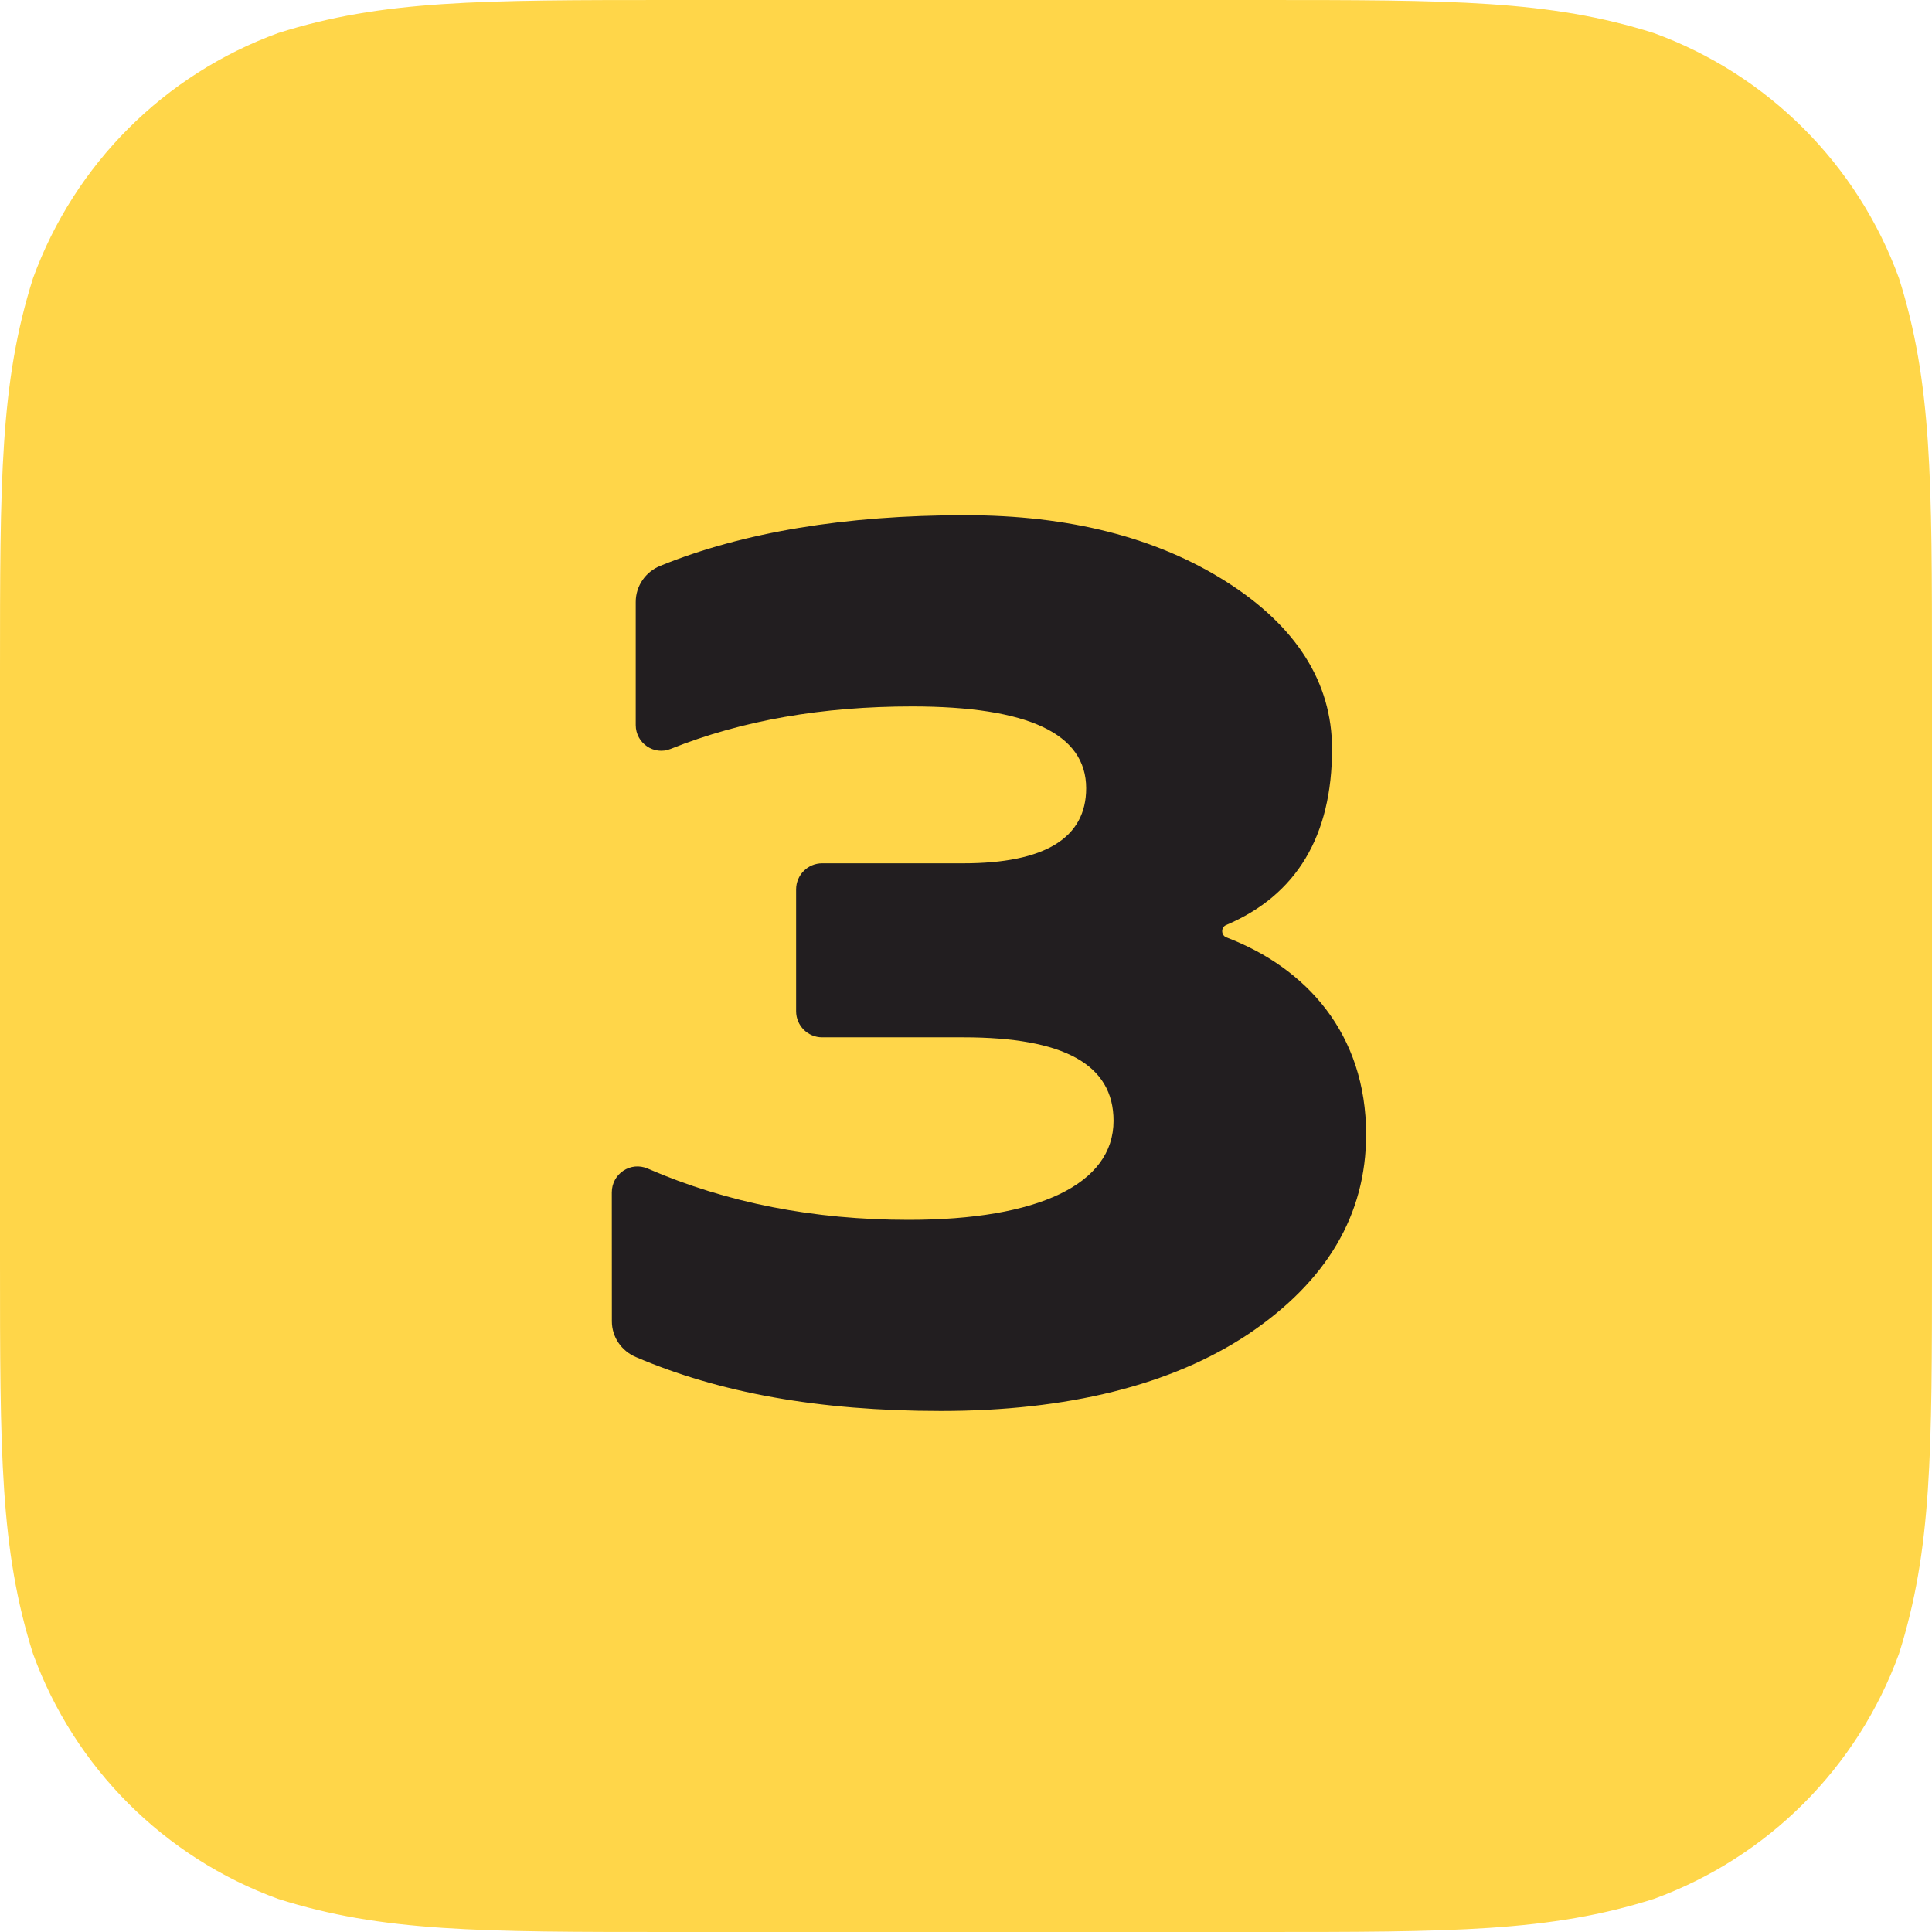 <?xml version="1.0" encoding="UTF-8"?>
<svg width="60px" height="60px" viewBox="0 0 60 60" version="1.1" xmlns="http://www.w3.org/2000/svg" xmlns:xlink="http://www.w3.org/1999/xlink">
    <!-- Generator: Sketch 49 (51002) - http://www.bohemiancoding.com/sketch -->
    <title>Bitmap</title>
    <desc>Created with Sketch.</desc>
    <defs>
        <path d="M39.081,0 C45.105,0 48.116,0 51.358,1.025 C54.898,2.313 57.687,5.101 58.975,8.642 C60,11.883 60,14.896 60,20.919 L60,39.081 C60,45.105 60,48.116 58.975,51.358 C57.687,54.898 54.898,57.687 51.358,58.974 C48.116,60 45.105,60 39.081,60 L20.919,60 C14.895,60 11.883,60 8.642,58.974 C5.101,57.687 2.313,54.898 1.025,51.358 C0,48.116 0,45.105 0,39.081 L0,20.919 C0,14.896 0,11.883 1.025,8.642 C2.313,5.101 5.101,2.313 8.642,1.025 C11.883,0 14.895,0 20.919,0 L39.081,0 Z" id="path-1"></path>
    </defs>
    <g id="final" stroke="none" stroke-width="1" fill="none" fill-rule="evenodd">
        <g id="Mobile" transform="translate(-40, -1620)">
            <g id="Bitmap" transform="translate(40, 1620)">
                <mask id="mask-2" fill="white">
                    <use xlink:href="#path-1"></use>
                </mask>
                <use id="Mask" fill="#FFD649" fill-rule="nonzero" xlink:href="#path-1"></use>
                <path d="M19,37.032 C19,36.449 19.588,36.061 20.117,36.292 C22.581,37.361 25.281,37.884 28.22,37.884 C32.251,37.884 34.582,36.77 34.582,34.808 C34.582,33.06 33.044,32.215 29.92,32.215 L25.533,32.215 C25.086,32.215 24.724,31.852 24.724,31.405 L24.724,27.621 C24.724,27.174 25.086,26.811 25.533,26.811 L29.917,26.811 C32.458,26.811 33.732,26.018 33.732,24.481 C33.732,22.786 31.93,21.939 28.325,21.939 C25.554,21.939 23.057,22.366 20.828,23.258 C20.31,23.469 19.743,23.08 19.743,22.517 L19.743,18.692 C19.743,18.195 20.051,17.753 20.512,17.57 C23.086,16.523 26.27,16 29.972,16 C33.204,16 35.908,16.686 38.082,18.064 C40.251,19.44 41.368,21.188 41.368,23.257 C41.368,25.96 40.267,27.799 38.078,28.728 C37.912,28.799 37.916,29.045 38.088,29.112 C40.578,30.06 42.426,32.114 42.426,35.23 C42.426,37.723 41.209,39.787 38.771,41.43 C36.385,43.021 33.141,43.819 29.221,43.819 C25.41,43.819 22.325,43.248 19.751,42.146 C19.298,41.956 19.002,41.521 19.002,41.034 L19,37.032 Z" id="Shape" fill="#221E20" fill-rule="nonzero" mask="url(#mask-2)"></path>
            </g>
        </g>
    </g>
</svg>